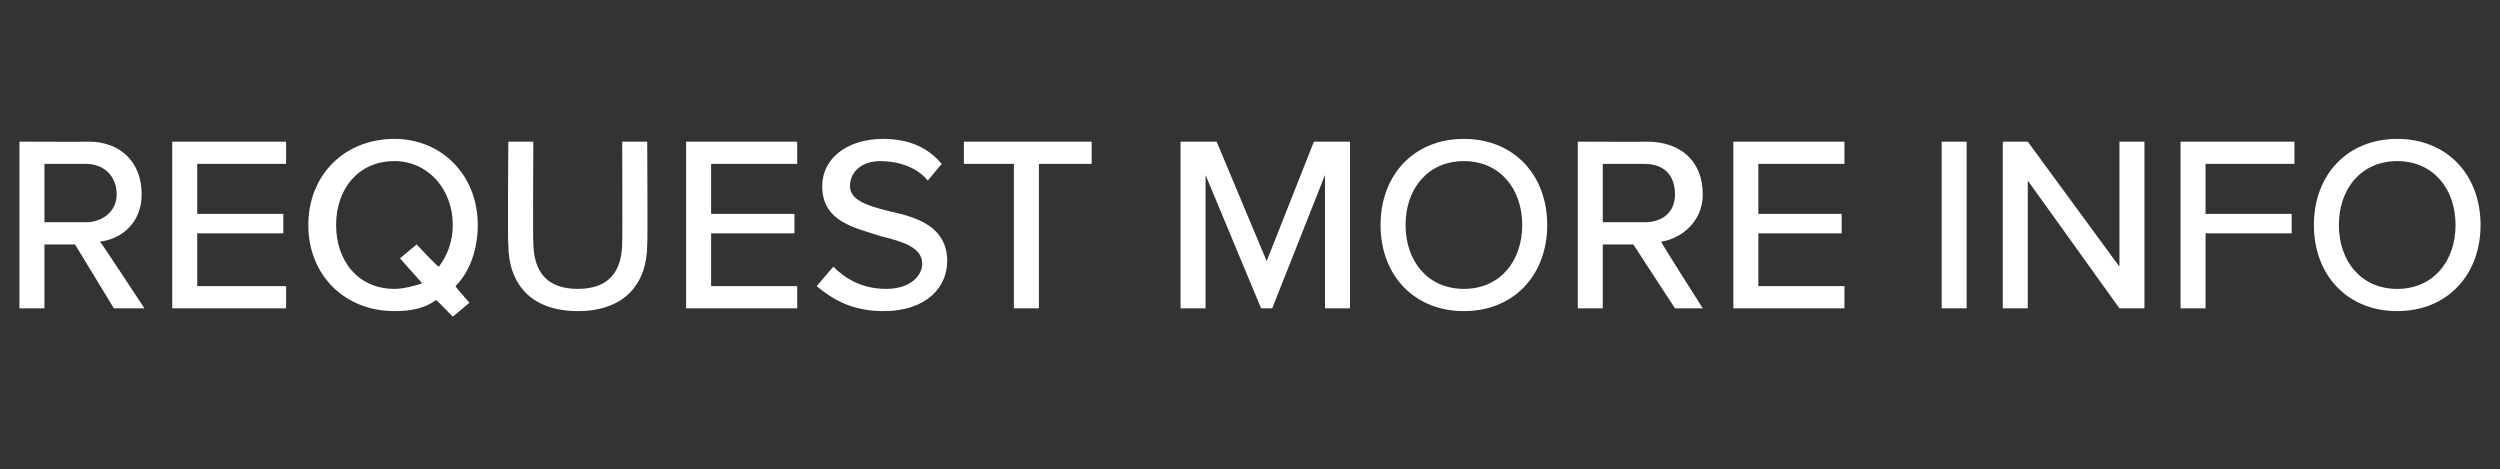 <?xml version="1.0" standalone="no"?><!DOCTYPE svg PUBLIC "-//W3C//DTD SVG 1.1//EN" "http://www.w3.org/Graphics/SVG/1.1/DTD/svg11.dtd"><svg xmlns="http://www.w3.org/2000/svg" version="1.1" width="90px" height="16.9px" viewBox="0 -4 90 16.9" style="top:-4px"><rect x="0" y="-4" width="90" height="16.9" fill="#333333" stroke="none"/><desc>REQUEST MORE INFO</desc><defs/><g id="Polygon321022"><path d="m2.7 4.8H1.6v2.3h-.9v-6s2.5.01 2.5 0c1.1 0 1.9.7 1.9 1.9c0 1-.7 1.6-1.5 1.7c.03.01 1.6 2.4 1.6 2.4H4.1L2.7 4.8zm.4-2.9H1.6v2.1h1.5c.6 0 1.1-.4 1.1-1c0-.7-.5-1.1-1.1-1.1zm3.1-.8h4.1v.8H7.1v1.8h3.1v.7H7.1v1.9h3.2v.8H6.2v-6zm10.2 5.2c-.03 0 .5.6.5.6l-.6.5s-.57-.59-.6-.6c-.4.3-.9.4-1.5.4c-1.8 0-3.1-1.3-3.1-3.1c0-1.8 1.3-3.1 3.1-3.1c1.7 0 3 1.3 3 3.1c0 .9-.3 1.7-.8 2.2zm-1.2-.1l-.8-.9l.6-.5s.78.84.8.8c.3-.4.5-.9.5-1.5c0-1.3-.9-2.3-2.1-2.3c-1.3 0-2.1 1-2.1 2.3c0 1.3.8 2.3 2.1 2.3c.3 0 .7-.1 1-.2zm3.1-5.1h.9s-.02 3.63 0 3.6c0 1.1.5 1.7 1.6 1.7c1.1 0 1.6-.6 1.6-1.7c.01.03 0-3.6 0-3.6h.9s.02 3.65 0 3.7c0 1.4-.8 2.4-2.5 2.4c-1.7 0-2.5-1-2.5-2.4c-.03-.04 0-3.7 0-3.7zm6.4 0h4v.8h-3.1v1.8h3v.7h-3v1.9h3.1v.8h-4v-6zM30 5.6c.4.4 1 .8 1.9.8c.9 0 1.3-.5 1.3-.9c0-.6-.7-.8-1.5-1c-.9-.3-2.1-.5-2.1-1.8c0-1 .9-1.7 2.2-1.7c.9 0 1.6.3 2.1.9l-.5.6c-.4-.5-1.1-.7-1.7-.7c-.7 0-1.1.4-1.1.9c0 .5.6.7 1.4.9c.9.2 2.1.5 2.1 1.8c0 .9-.7 1.8-2.3 1.8c-1.1 0-1.8-.4-2.4-.9l.6-.7zm6.5-3.7h-1.8v-.8h4.6v.8h-1.9v5.2h-.9V1.9zm11.2.4l-1.9 4.8h-.4l-2-4.8v4.8h-.9v-6h1.3l1.8 4.3l1.7-4.3h1.3v6h-.9V2.3zm5-1.3c1.8 0 3 1.3 3 3.1c0 1.8-1.2 3.1-3 3.1c-1.8 0-3-1.3-3-3.1c0-1.8 1.2-3.1 3-3.1zm0 .8c-1.3 0-2.1 1-2.1 2.3c0 1.3.8 2.3 2.1 2.3c1.3 0 2.1-1 2.1-2.3c0-1.3-.8-2.3-2.1-2.3zm6.1 3h-1.1v2.3h-.9v-6s2.55.01 2.5 0c1.2 0 2 .7 2 1.9c0 1-.8 1.6-1.5 1.7c-.02.01 1.5 2.4 1.5 2.4h-1l-1.5-2.3zm.4-2.9h-1.5v2.1h1.5c.7 0 1.1-.4 1.1-1c0-.7-.4-1.1-1.1-1.1zm3.2-.8h4v.8h-3.1v1.8h3v.7h-3v1.9h3.1v.8h-4v-6zm7.5 0h.9v6h-.9v-6zM73 2.5v4.6h-.9v-6h.9l3.3 4.5V1.1h.9v6h-.9L73 2.5zm5.5-1.4h4.1v.8h-3.2v1.8h3.1v.7h-3.1v2.7h-.9v-6zm7.8-.1c1.8 0 3 1.3 3 3.1c0 1.8-1.2 3.1-3 3.1c-1.8 0-3-1.3-3-3.1c0-1.8 1.2-3.1 3-3.1zm0 .8c-1.3 0-2.1 1-2.1 2.3c0 1.3.8 2.3 2.1 2.3c1.3 0 2.1-1 2.1-2.3c0-1.3-.8-2.3-2.1-2.3z" stroke="none" fill="#ffffff"/></g></svg>